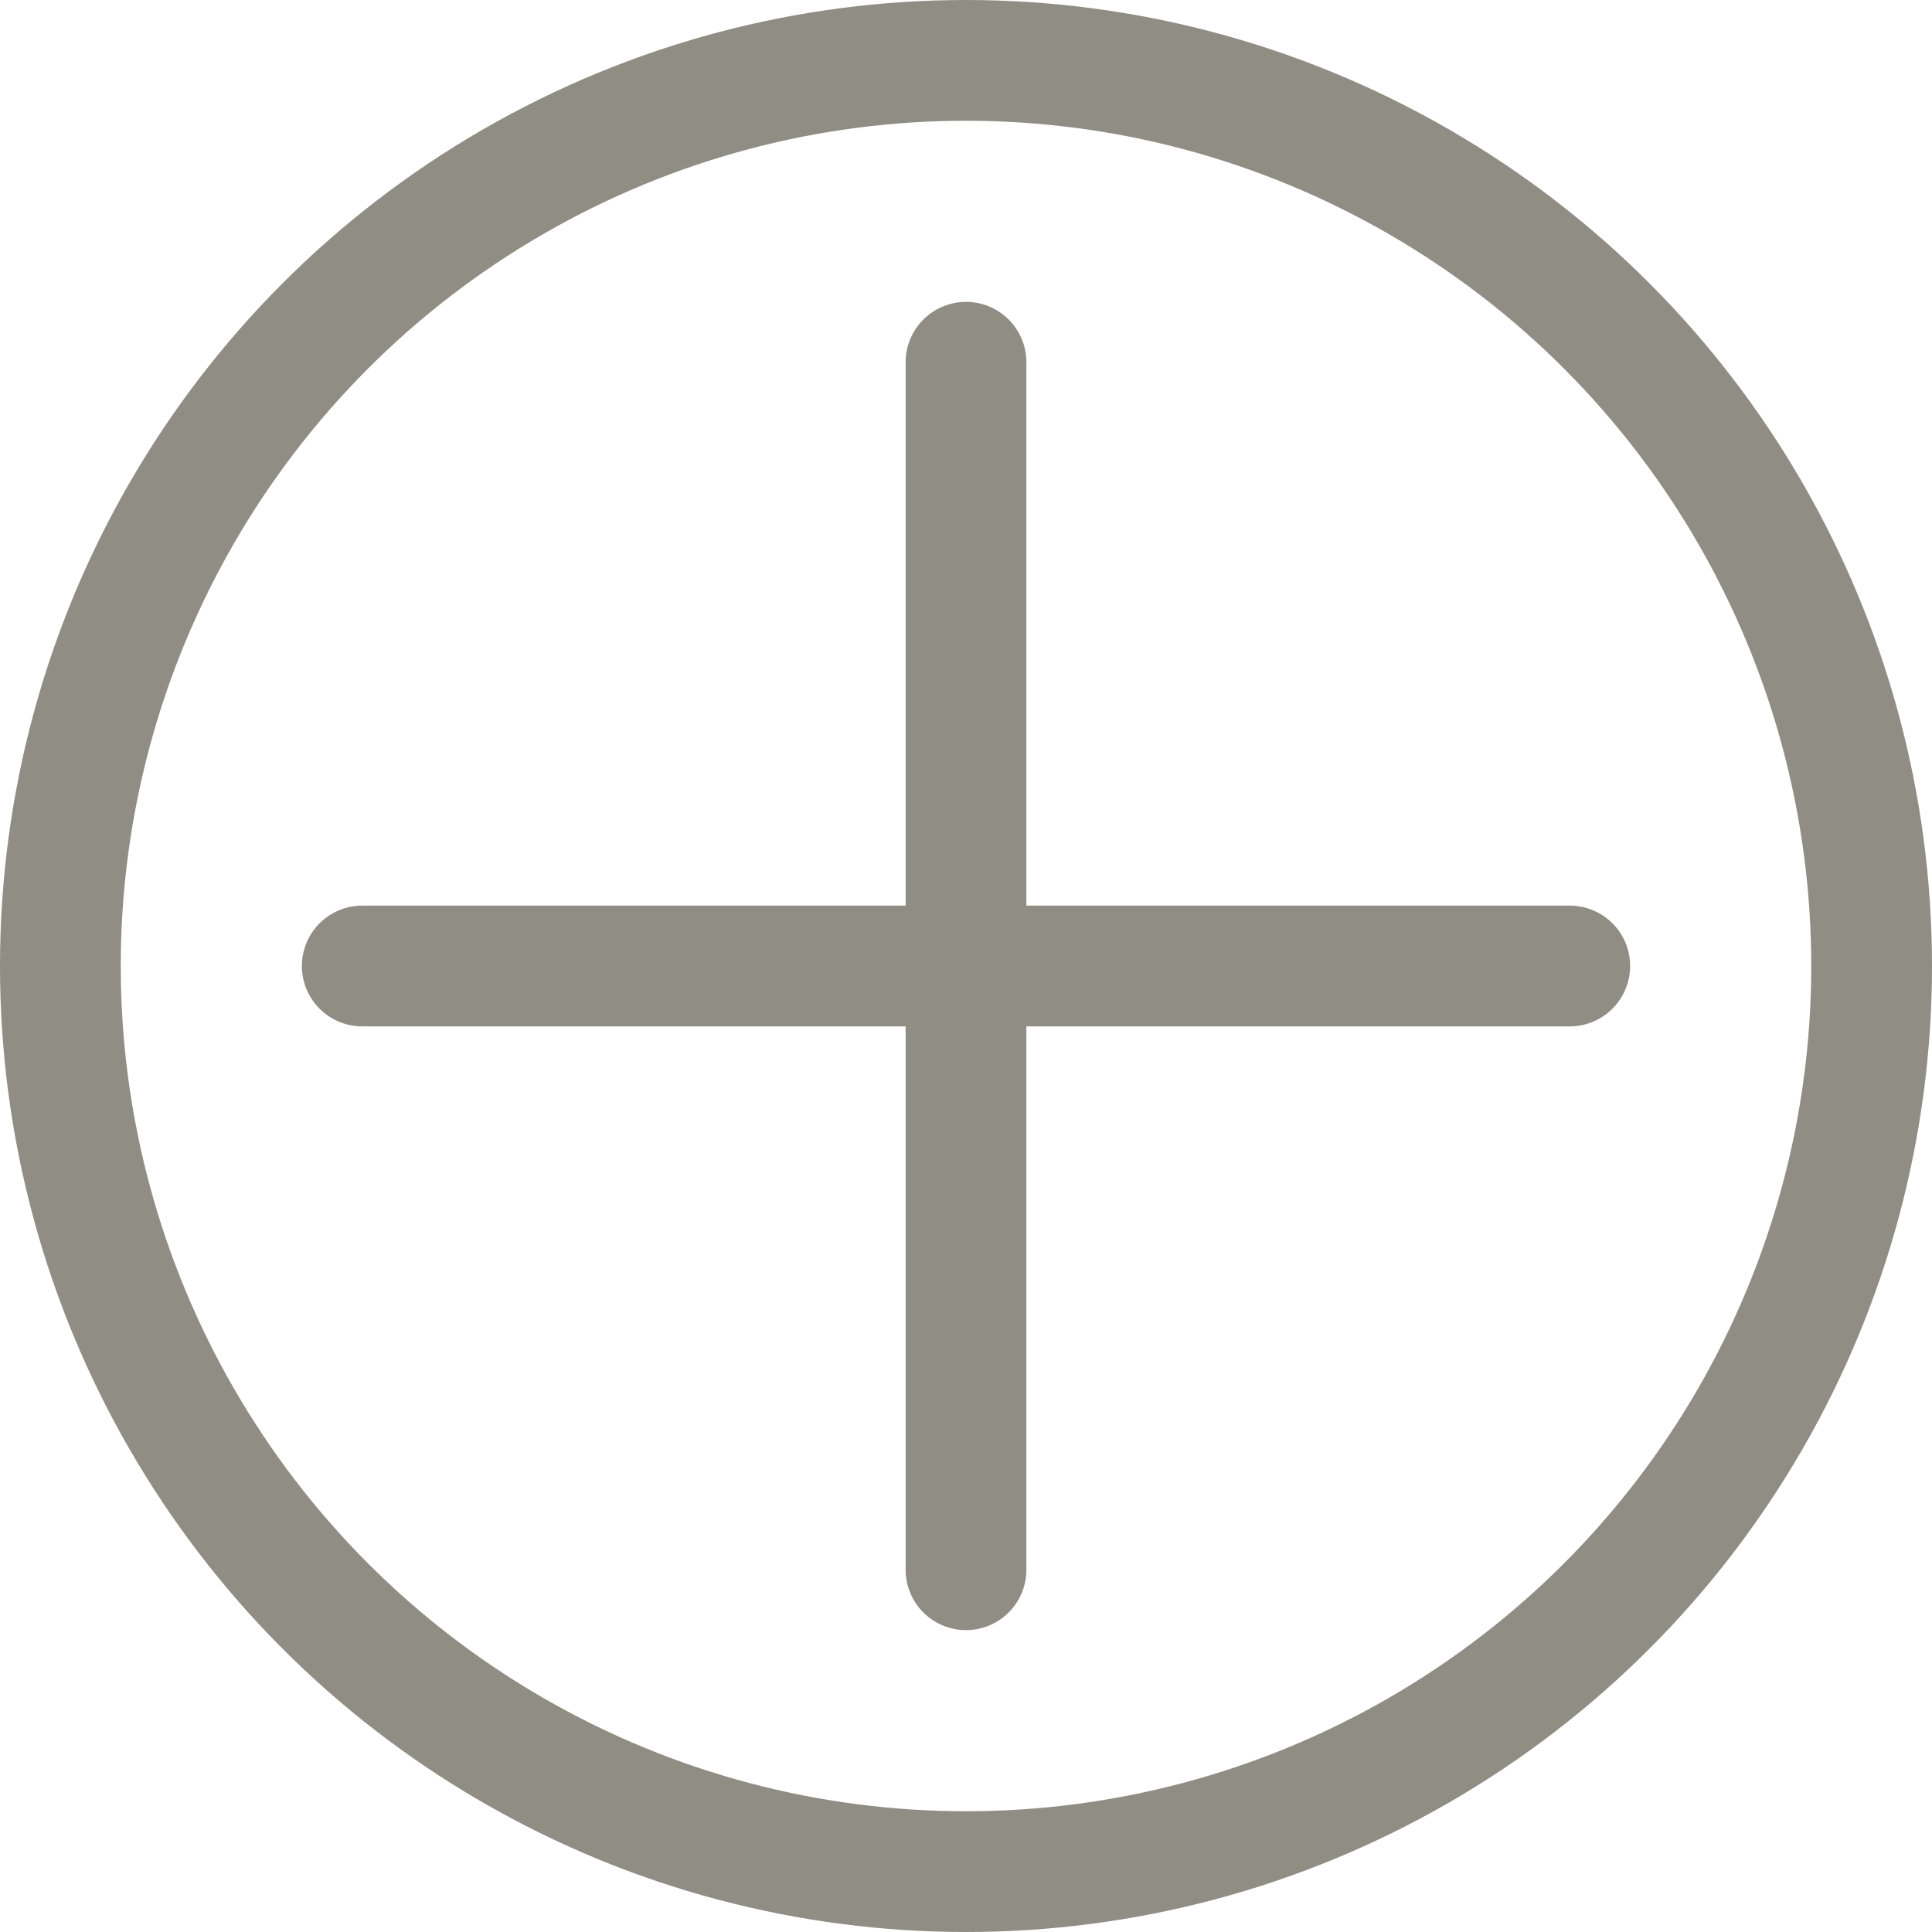 <svg width="32" height="32" fill="none" xmlns="http://www.w3.org/2000/svg"><circle cx="16" cy="16" r="15" stroke="#908D84" stroke-width="2"/><path stroke="#908D84" stroke-width="2" stroke-linecap="round" d="M6 16h20M16 26V6"/></svg>